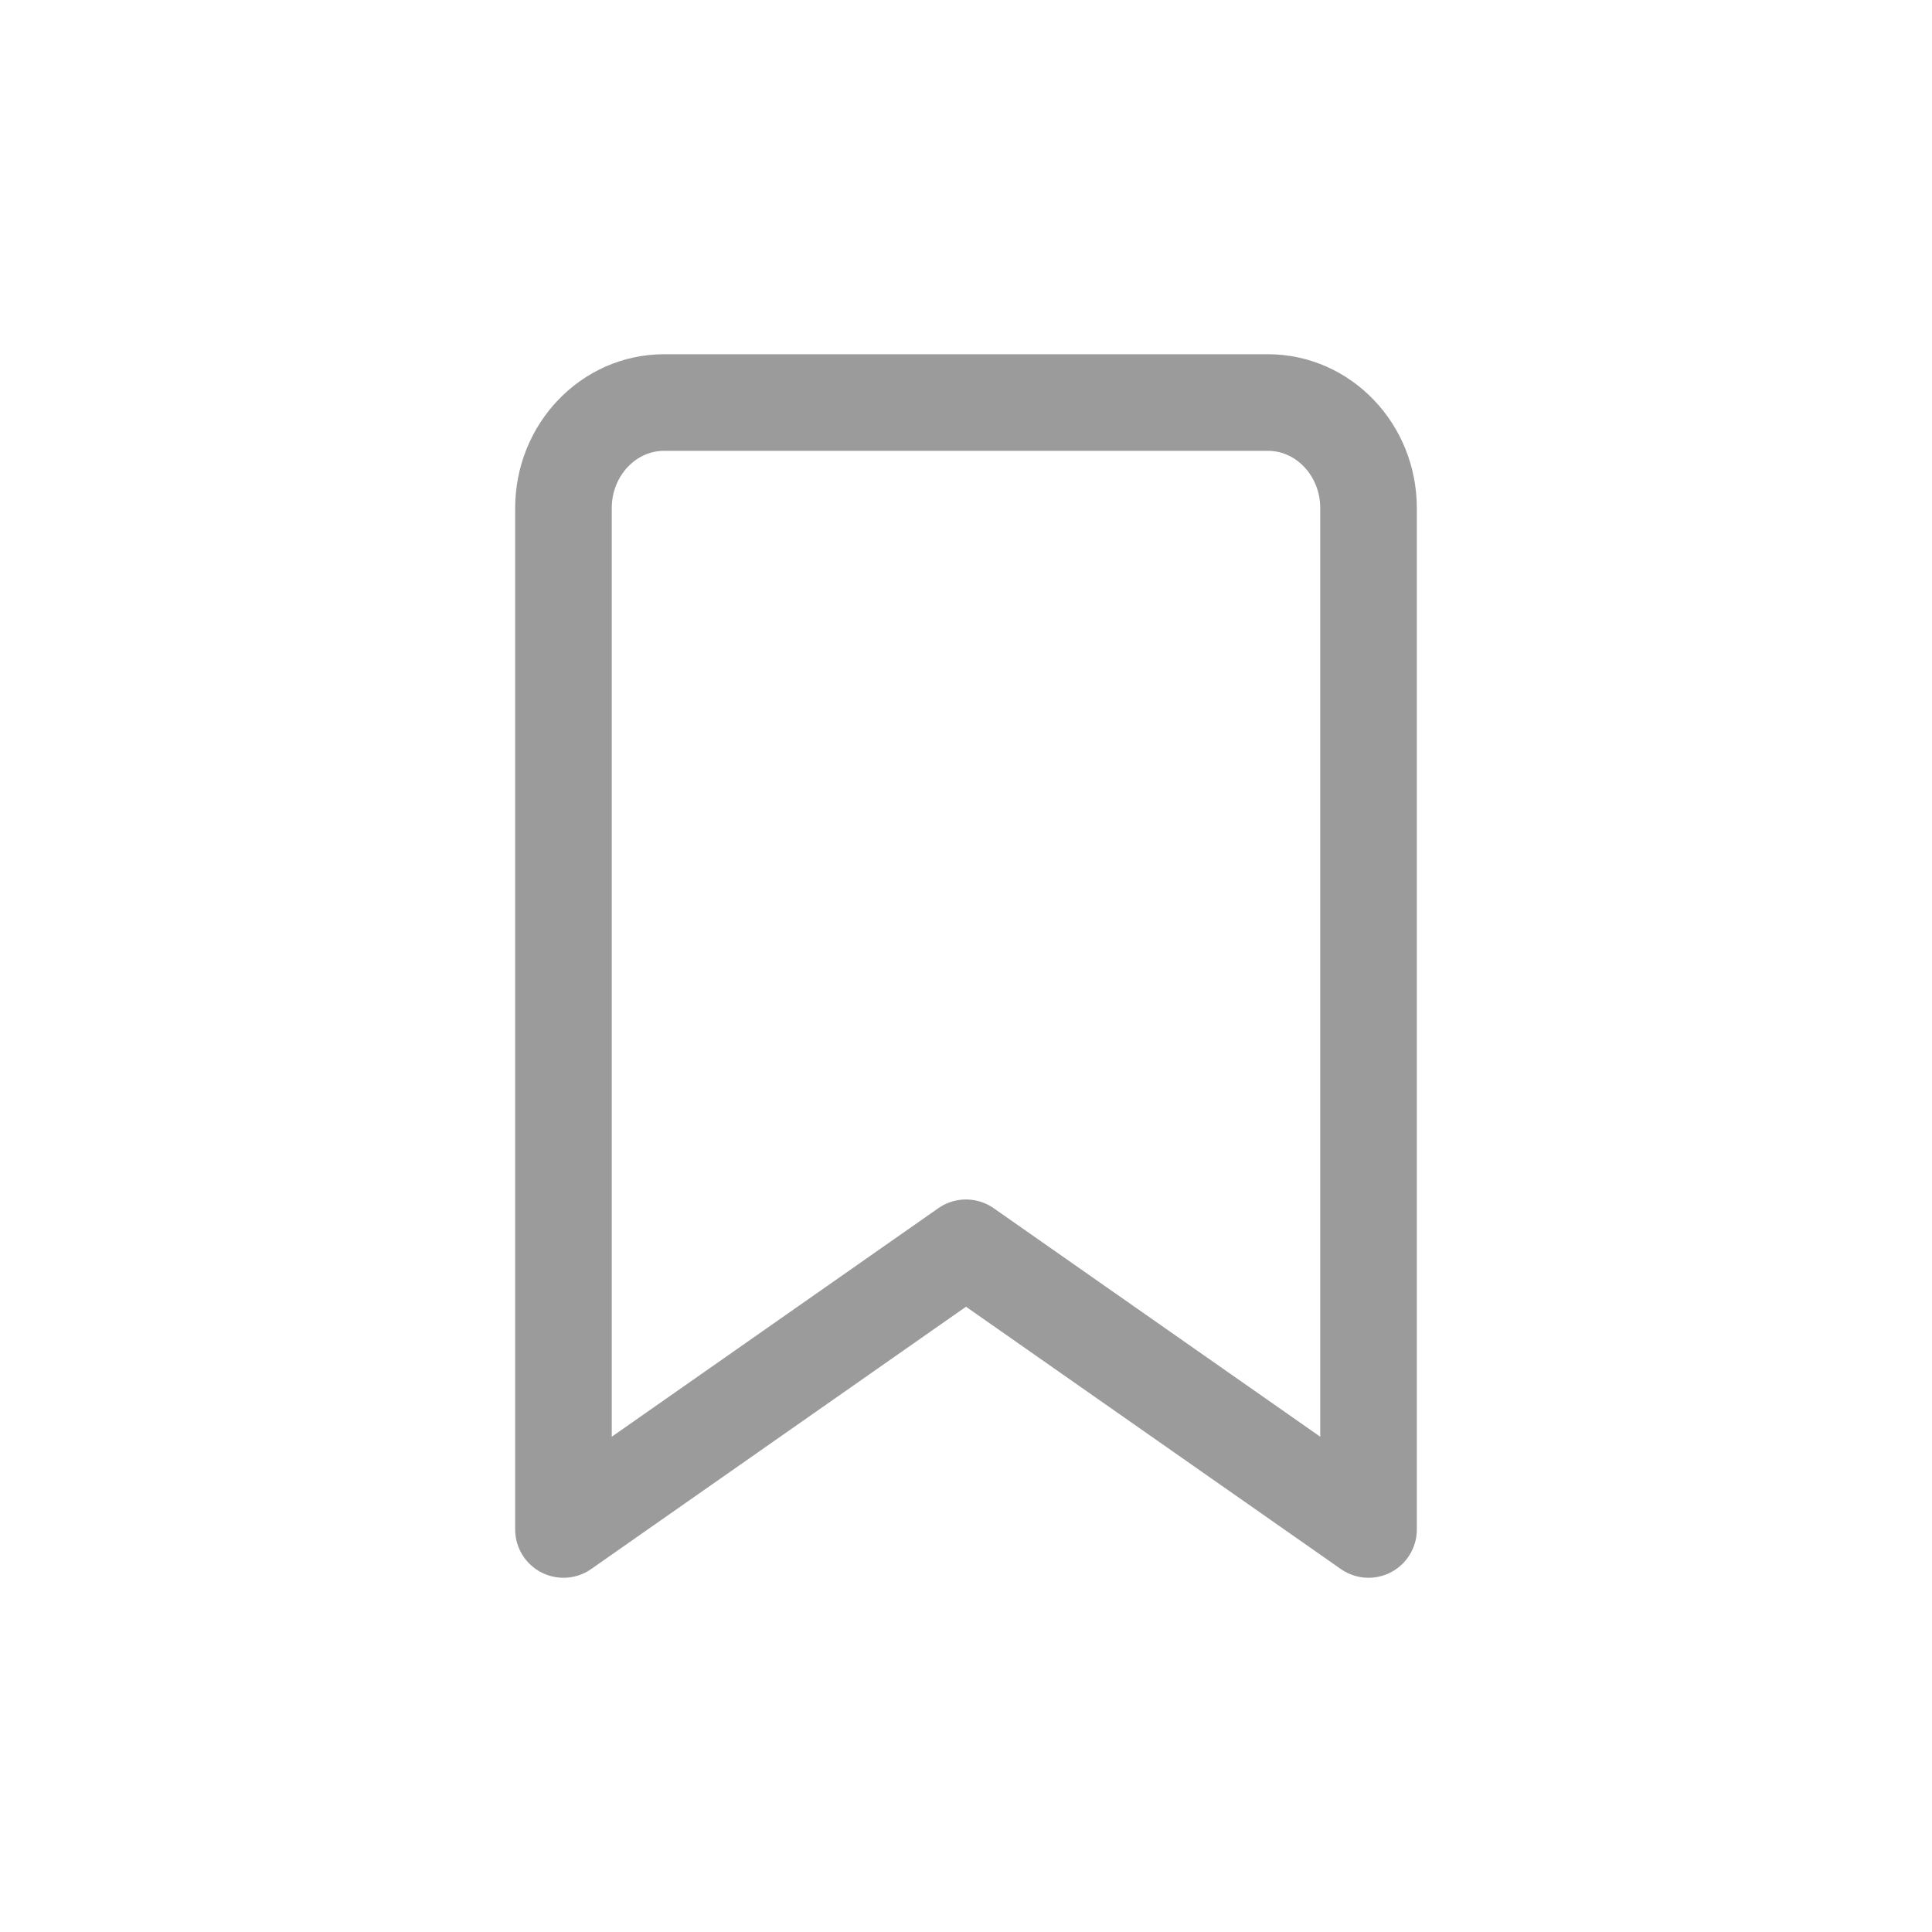 <svg width="20" height="20" viewBox="0 0 20 20" fill="none" xmlns="http://www.w3.org/2000/svg">
<g id="Frame">
<g id="SVGRepo_iconCarrier">
<path id="Vector" d="M13.125 4.167H6.875C6.3 4.167 5.833 4.656 5.833 5.26V15.833L10 12.917L14.167 15.833V5.26C14.167 4.656 13.7 4.167 13.125 4.167Z" stroke="#9B9B9B" stroke-linecap="round" stroke-linejoin="round"/>
</g>
</g>
</svg>
